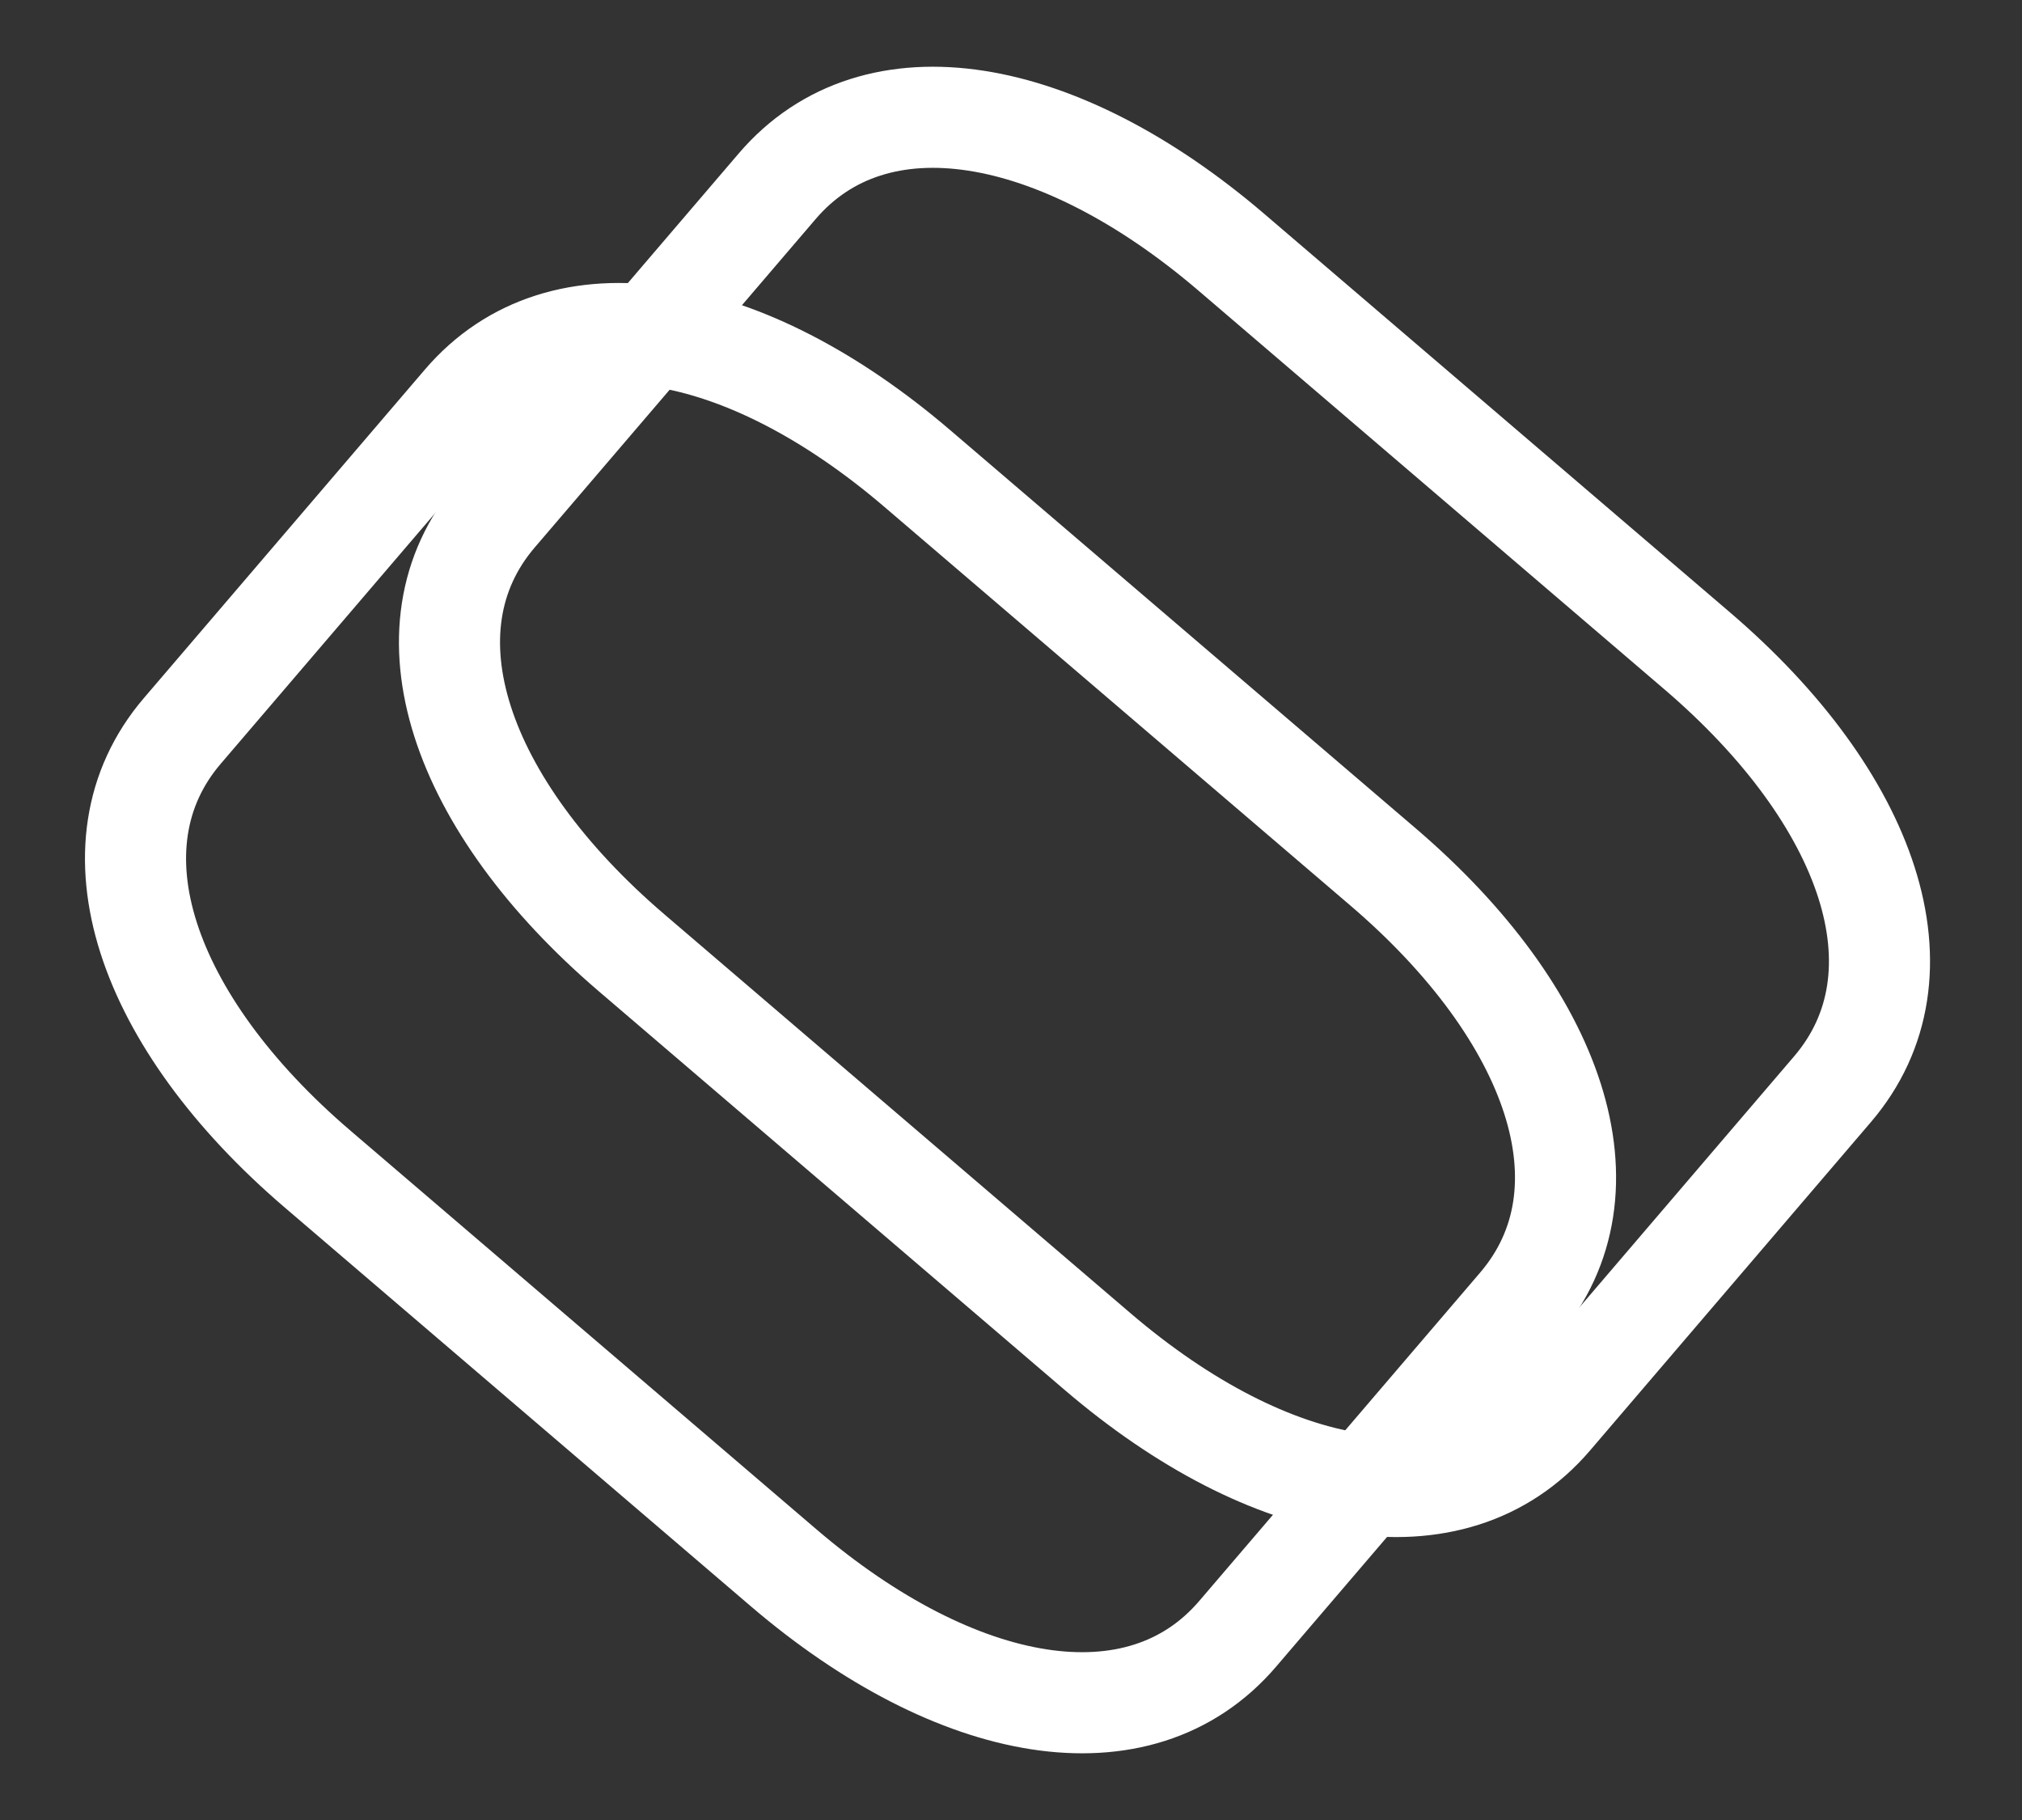 <svg width="30" height="27" viewBox="0 0 30 27" fill="none" xmlns="http://www.w3.org/2000/svg">
<rect x="0" y="0" width="30" height="27" fill="#333333" stroke="none"/>
<path fill-rule="evenodd" clip-rule="evenodd" d="M6.873 5.971L2.705 10.843C1.253 12.54 2.152 15.154 4.715 17.346L11.628 23.26C14.19 25.451 16.907 25.941 18.363 24.238L22.531 19.366C23.988 17.663 23.084 15.054 20.522 12.863L13.608 6.949C11.046 4.757 8.329 4.268 6.873 5.971Z" stroke="white" stroke-width="1.5" stroke-linecap="round" stroke-linejoin="round"/>
<path fill-rule="evenodd" clip-rule="evenodd" d="M11.531 2.763L7.363 7.635C5.911 9.332 6.811 11.946 9.373 14.137L16.286 20.052C18.848 22.243 21.565 22.733 23.022 21.03L27.189 16.158C28.646 14.455 27.742 11.846 25.18 9.655L18.267 3.74C15.705 1.549 12.988 1.06 11.531 2.763Z" stroke="white" stroke-width="1.5" stroke-linecap="round" stroke-linejoin="round"/>
</svg>
